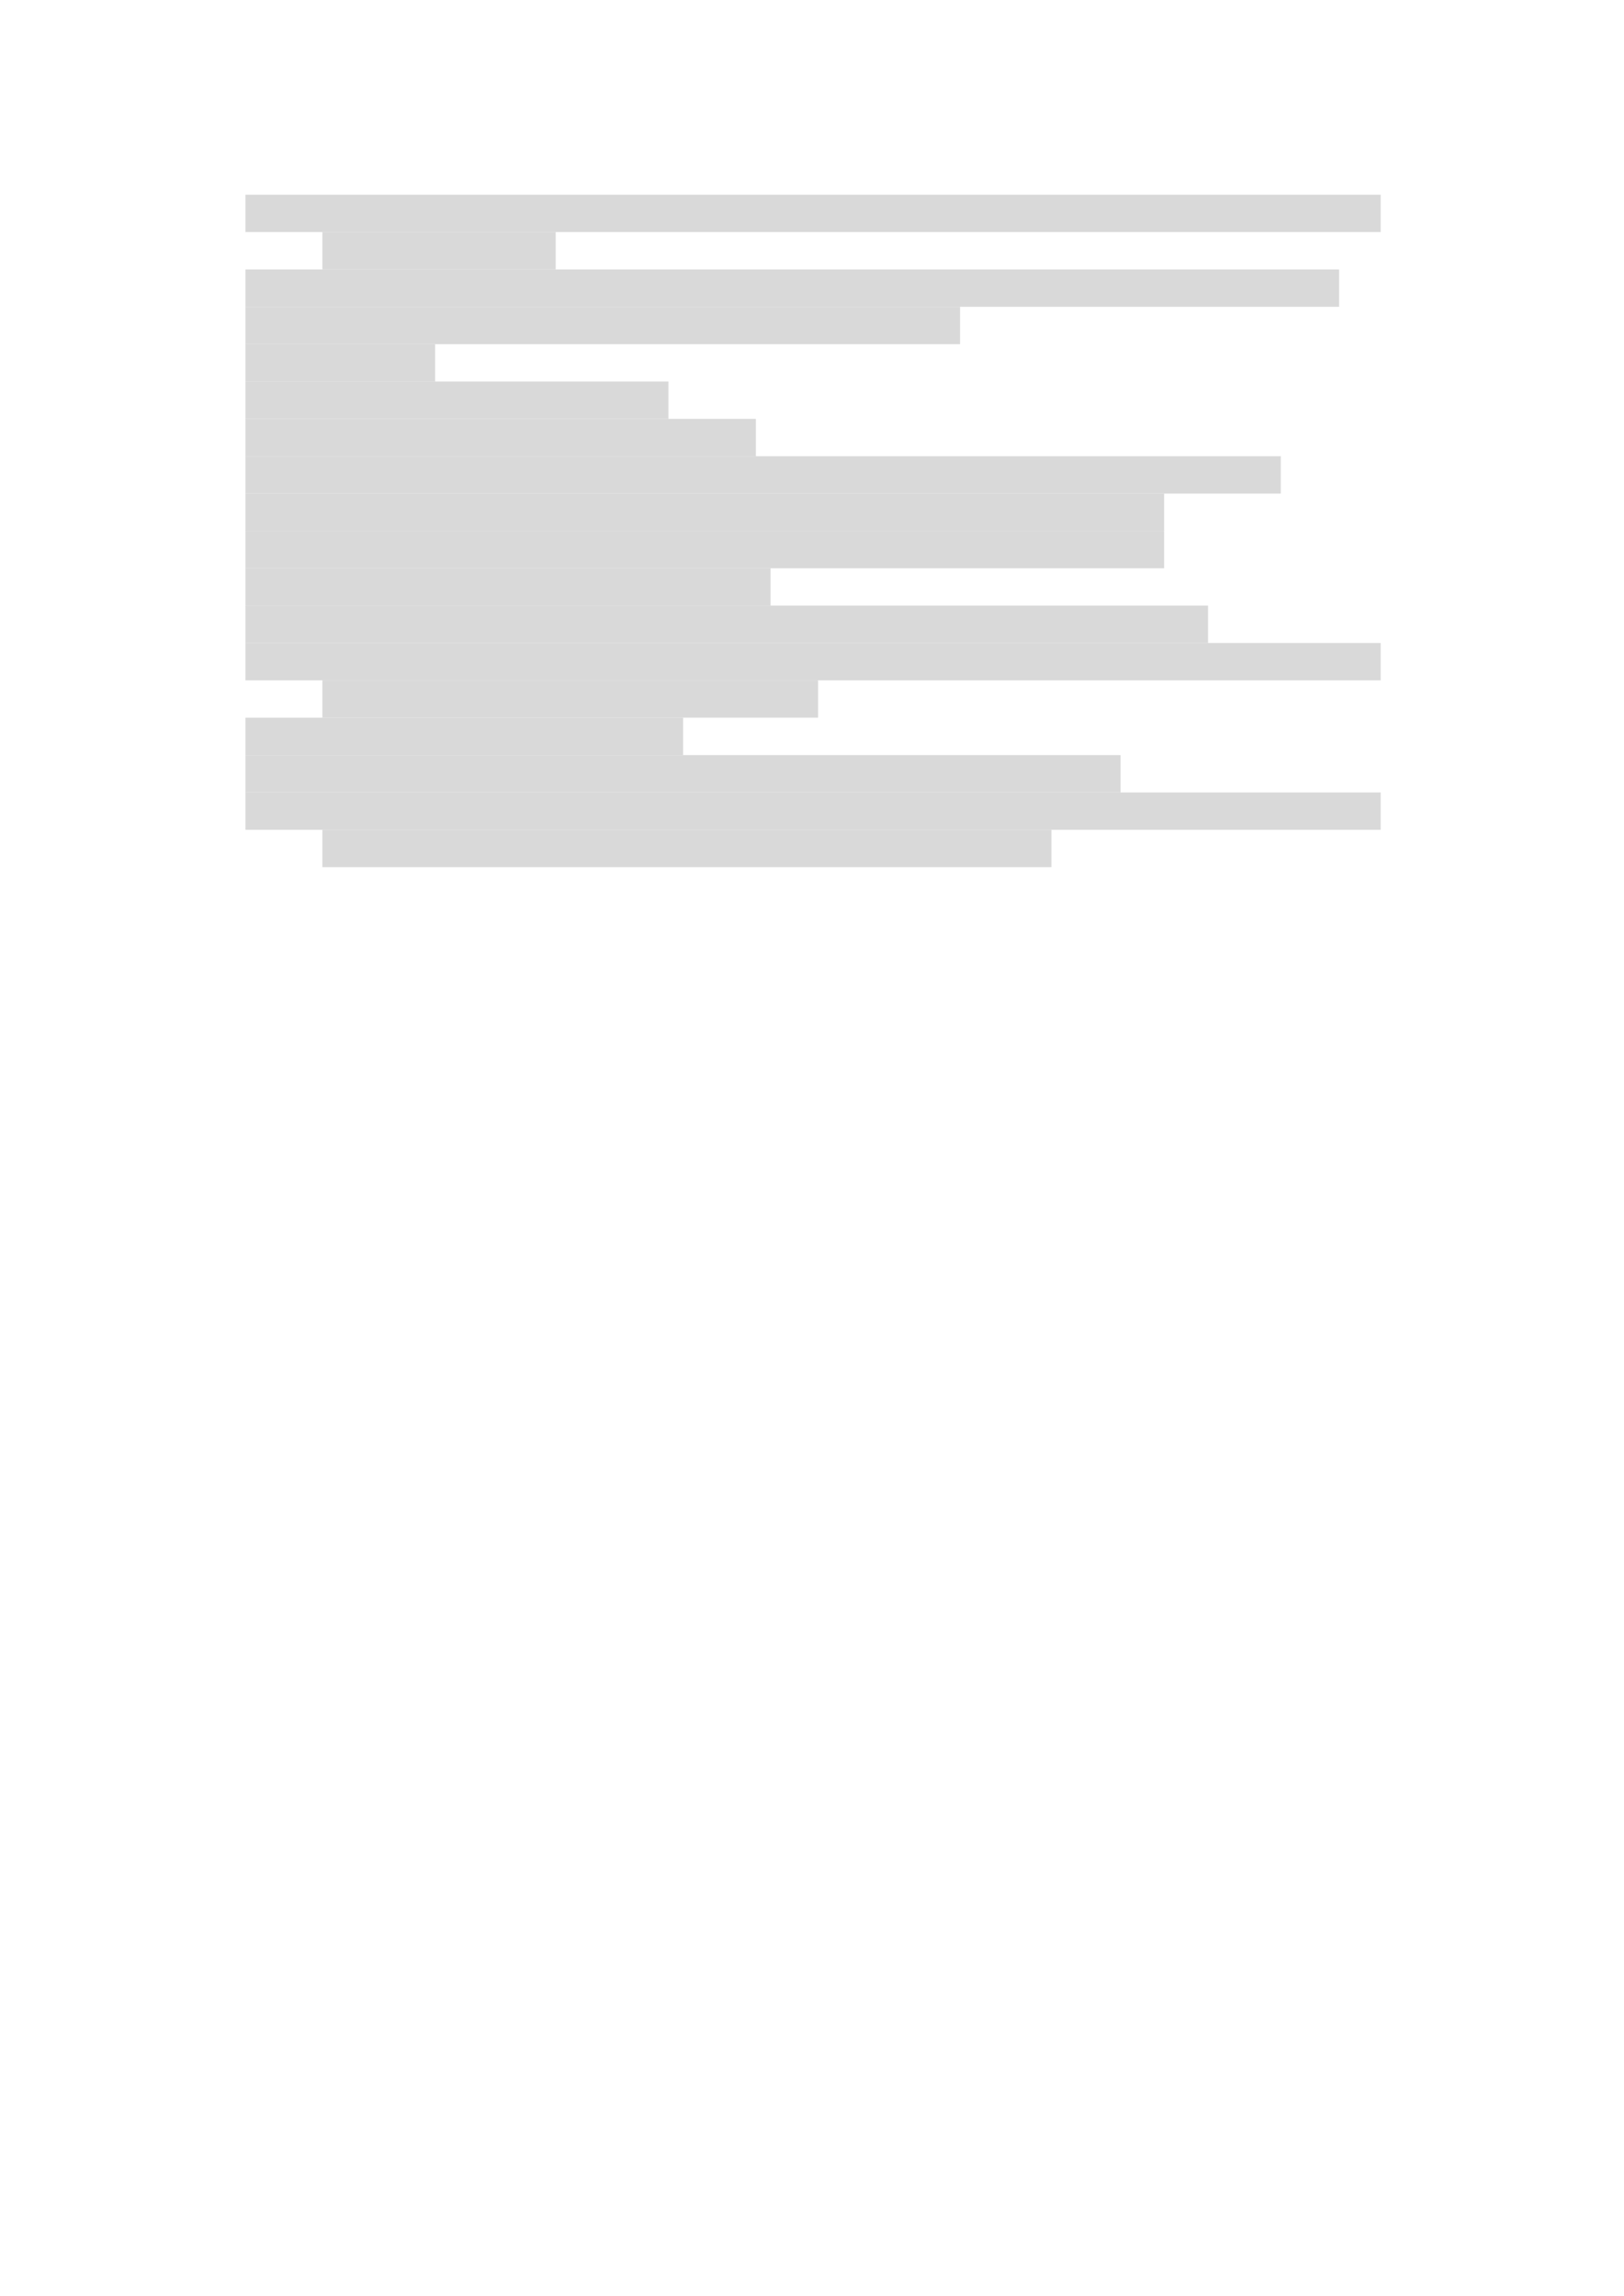 <svg xmlns="http://www.w3.org/2000/svg" xmlns:xlink="http://www.w3.org/1999/xlink" id="body_16" preserveAspectRatio="xMinYMin meet" viewBox="0 0 793 1121"><defs><clipPath id="1"><path id="" clip-rule="evenodd" transform="matrix(1 0 0 1 0 0)" d="M0 841L0 -0.68L0 -0.68L595.44 -0.68L595.44 -0.68L595.44 841L595.44 841L0 841z" /></clipPath></defs><g transform="matrix(1.333 0 0 1.333 0 0)"><g clip-path="url(#1)"><path id="3" transform="matrix(1 0 0 -1 0 841)" d="M89.904 756L505.774 756L505.774 756L505.774 769.68L505.774 769.68L89.904 769.68z" stroke="none" fill="#D9D9D9" fill-rule="evenodd" /><path id="43" transform="matrix(1 0 0 -1 0 841)" d="M118.1 742.3L203.564 742.3L203.564 742.3L203.564 756.004L203.564 756.004L118.1 756.004z" stroke="none" fill="#D9D9D9" fill-rule="evenodd" /><path id="52" transform="matrix(1 0 0 -1 0 841)" d="M89.904 728.62L490.534 728.62L490.534 728.62L490.534 742.3L490.534 742.3L89.904 742.3z" stroke="none" fill="#D9D9D9" fill-rule="evenodd" /><path id="91" transform="matrix(1 0 0 -1 0 841)" d="M89.904 714.94L351.674 714.94L351.674 714.94L351.674 728.62L351.674 728.62L89.904 728.62z" stroke="none" fill="#D9D9D9" fill-rule="evenodd" /><path id="117" transform="matrix(1 0 0 -1 0 841)" d="M89.904 701.26L159.384 701.26L159.384 701.26L159.384 714.94L159.384 714.94L89.904 714.94z" stroke="none" fill="#D9D9D9" fill-rule="evenodd" /><path id="125" transform="matrix(1 0 0 -1 0 841)" d="M89.904 687.58L244.844 687.58L244.844 687.58L244.844 701.26L244.844 701.26L89.904 701.26z" stroke="none" fill="#D9D9D9" fill-rule="evenodd" /><path id="141" transform="matrix(1 0 0 -1 0 841)" d="M89.904 673.9L276.884 673.9L276.884 673.9L276.884 687.58L276.884 687.58L89.904 687.58z" stroke="none" fill="#D9D9D9" fill-rule="evenodd" /><path id="160" transform="matrix(1 0 0 -1 0 841)" d="M89.904 660.22L469.174 660.22L469.174 660.22L469.174 673.9L469.174 673.9L89.904 673.9z" stroke="none" fill="#D9D9D9" fill-rule="evenodd" /><path id="197" transform="matrix(1 0 0 -1 0 841)" d="M89.904 646.54L426.434 646.54L426.434 646.54L426.434 660.22L426.434 660.22L89.904 660.22z" stroke="none" fill="#D9D9D9" fill-rule="evenodd" /><path id="230" transform="matrix(1 0 0 -1 0 841)" d="M89.904 632.86L426.434 632.86L426.434 632.86L426.434 646.54L426.434 646.54L89.904 646.54z" stroke="none" fill="#D9D9D9" fill-rule="evenodd" /><path id="263" transform="matrix(1 0 0 -1 0 841)" d="M89.904 619.18L282.284 619.18L282.284 619.18L282.284 632.86L282.284 632.86L89.904 632.86z" stroke="none" fill="#D9D9D9" fill-rule="evenodd" /><path id="283" transform="matrix(1 0 0 -1 0 841)" d="M89.904 605.5L442.514 605.5L442.514 605.5L442.514 619.18L442.514 619.18L89.904 619.18z" stroke="none" fill="#D9D9D9" fill-rule="evenodd" /><path id="318" transform="matrix(1 0 0 -1 0 841)" d="M89.904 591.82L505.774 591.82L505.774 591.82L505.774 605.5L505.774 605.5L89.904 605.5z" stroke="none" fill="#D9D9D9" fill-rule="evenodd" /><path id="359" transform="matrix(1 0 0 -1 0 841)" d="M118.1 578.14L299.68 578.14L299.68 578.14L299.68 591.82L299.68 591.82L118.1 591.82z" stroke="none" fill="#D9D9D9" fill-rule="evenodd" /><path id="377" transform="matrix(1 0 0 -1 0 841)" d="M89.904 564.43L250.244 564.43L250.244 564.43L250.244 578.134L250.244 578.134L89.904 578.134z" stroke="none" fill="#D9D9D9" fill-rule="evenodd" /><path id="394" transform="matrix(1 0 0 -1 0 841)" d="M89.904 550.75L410.474 550.75L410.474 550.75L410.474 564.43L410.474 564.43L89.904 564.43z" stroke="none" fill="#D9D9D9" fill-rule="evenodd" /><path id="426" transform="matrix(1 0 0 -1 0 841)" d="M89.904 537.07L505.774 537.07L505.774 537.07L505.774 550.75L505.774 550.75L89.904 550.75z" stroke="none" fill="#D9D9D9" fill-rule="evenodd" /><path id="467" transform="matrix(1 0 0 -1 0 841)" d="M118.1 523.39L385.15 523.39L385.15 523.39L385.15 537.07L385.15 537.07L118.1 537.07z" stroke="none" fill="#D9D9D9" fill-rule="evenodd" /></g></g></svg>